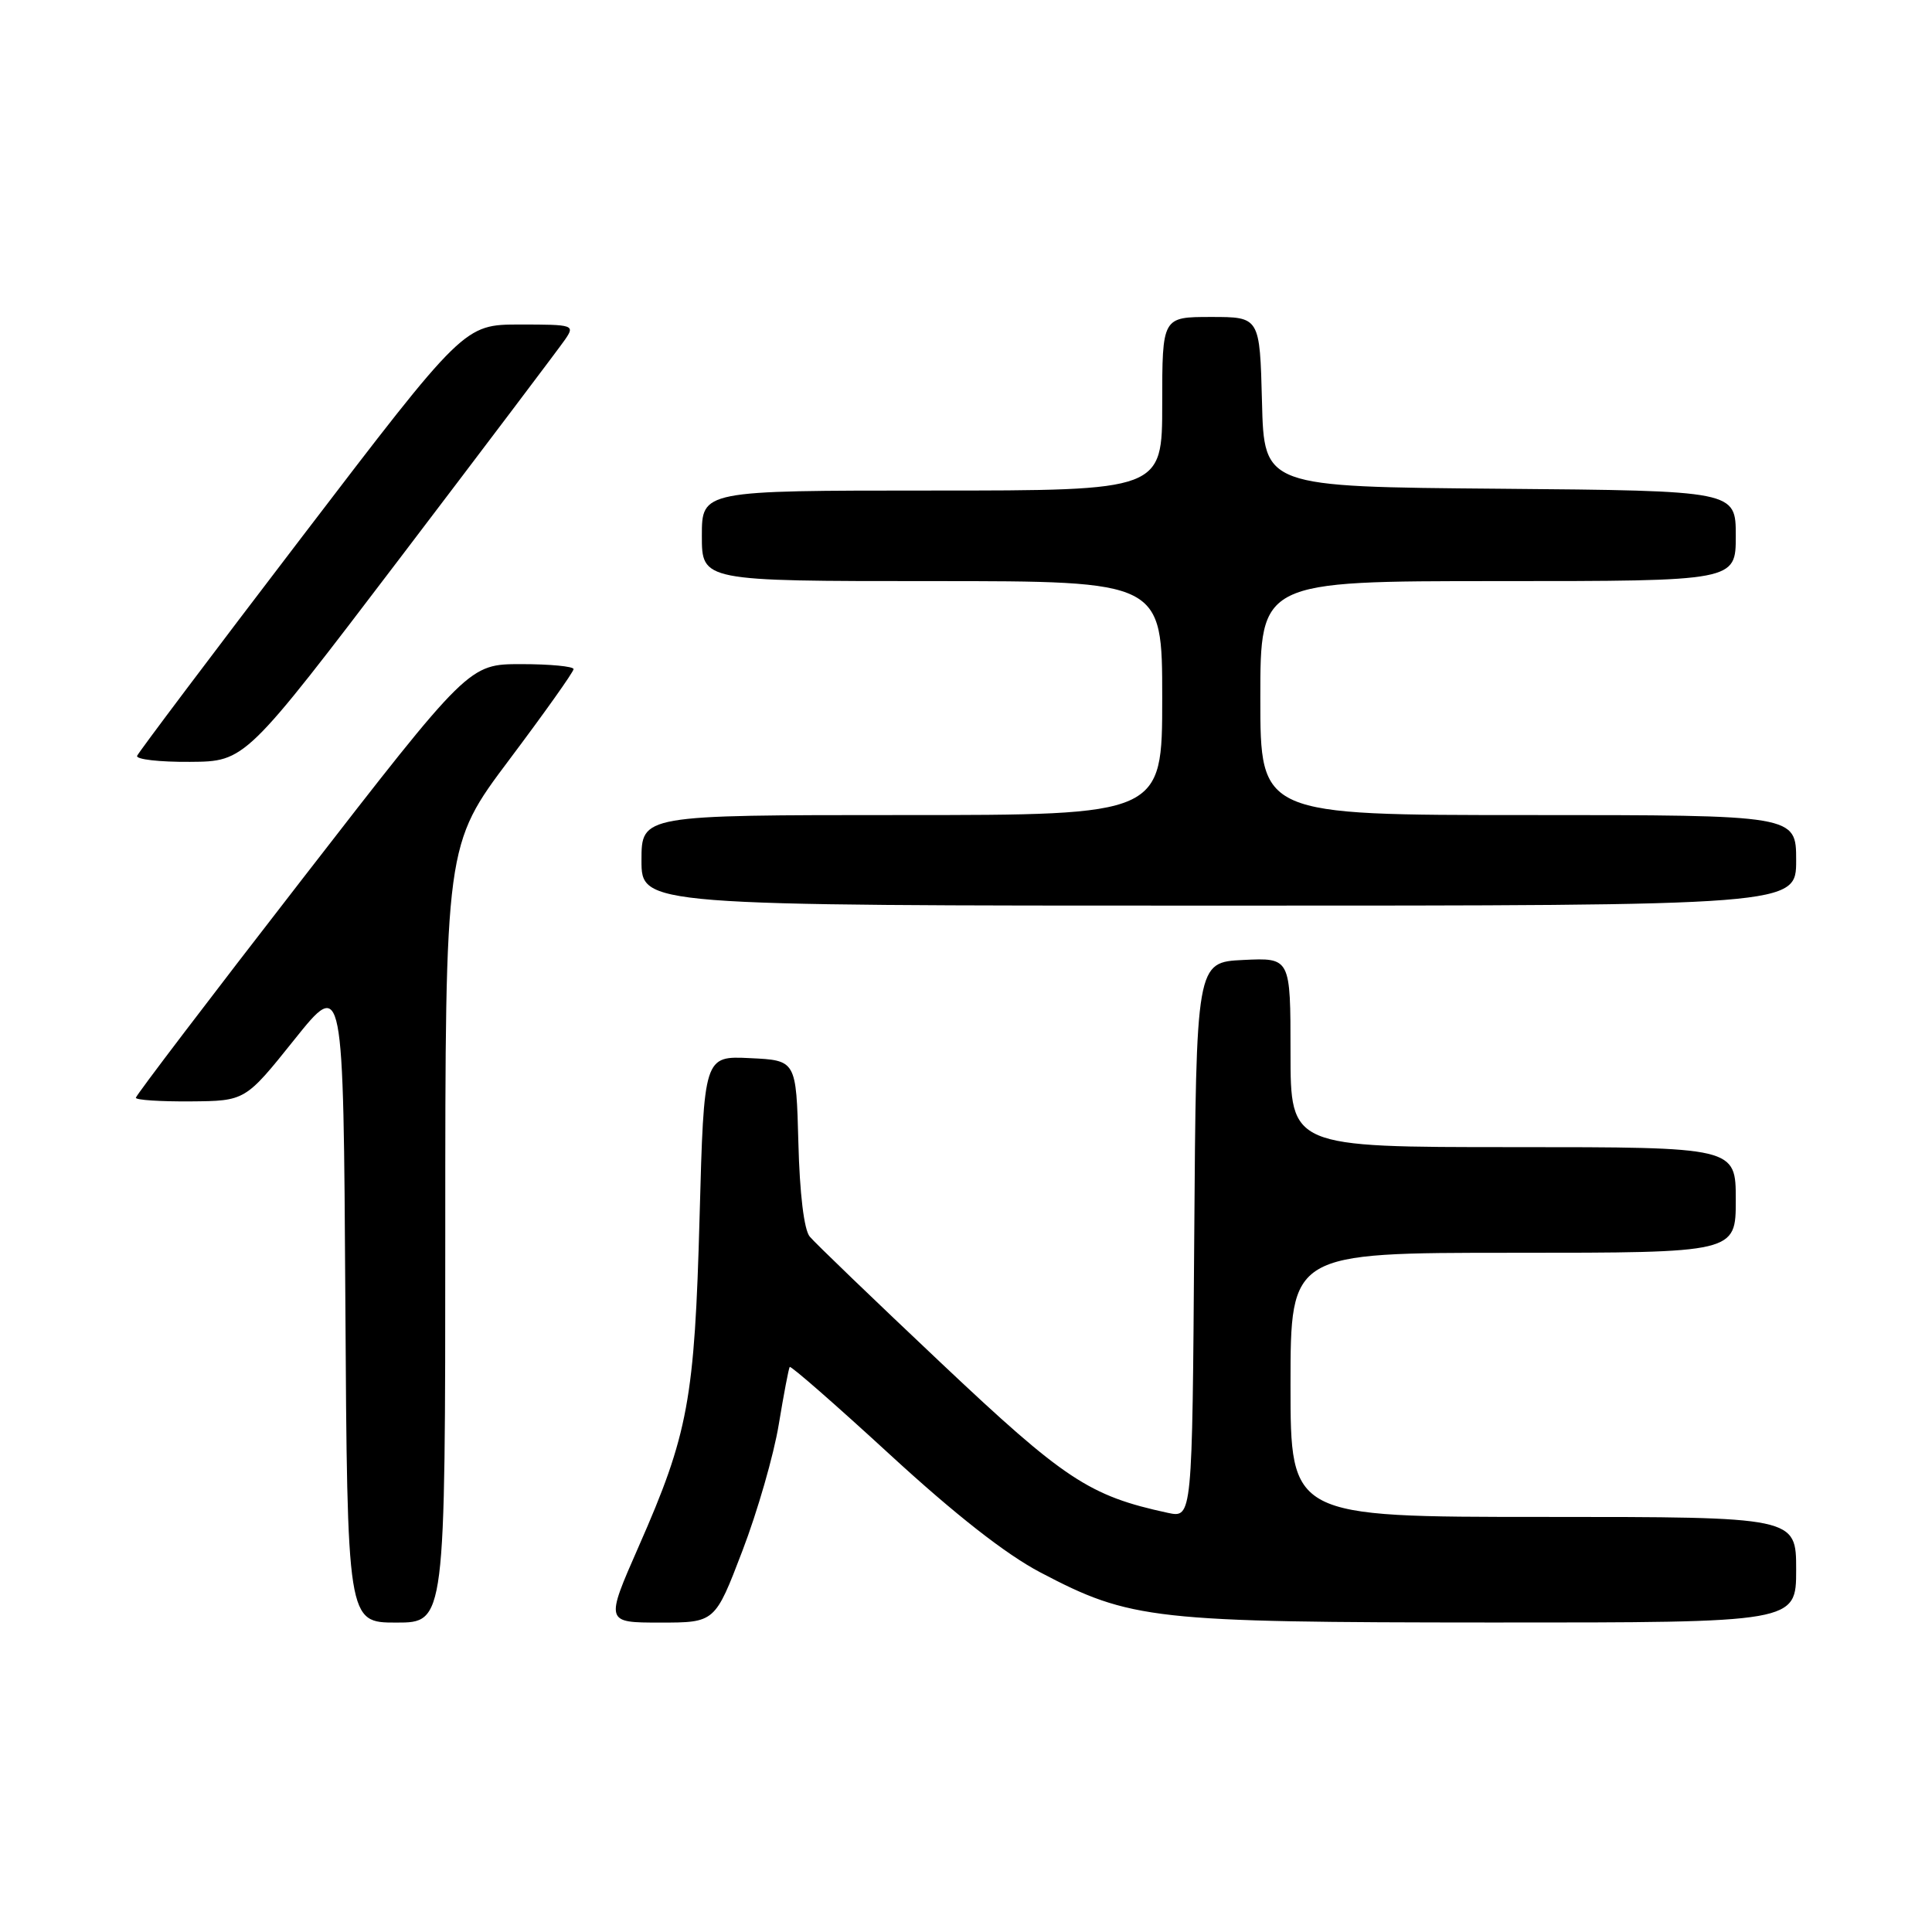 <?xml version="1.0" encoding="UTF-8" standalone="no"?>
<!DOCTYPE svg PUBLIC "-//W3C//DTD SVG 1.1//EN" "http://www.w3.org/Graphics/SVG/1.1/DTD/svg11.dtd" >
<svg xmlns="http://www.w3.org/2000/svg" xmlns:xlink="http://www.w3.org/1999/xlink" version="1.1" viewBox="0 0 256 256">
 <g >
 <path fill="currentColor"
d=" M 59.00 163.48 C 59.00 111.96 59.00 111.96 67.50 100.64 C 72.17 94.42 76.00 89.03 76.00 88.66 C 76.00 88.30 72.88 88.00 69.07 88.00 C 62.13 88.00 62.13 88.00 40.07 116.46 C 27.93 132.11 18.00 145.16 18.00 145.46 C 18.00 145.76 21.26 145.97 25.25 145.94 C 32.50 145.88 32.50 145.88 39.00 137.76 C 45.50 129.64 45.50 129.64 45.76 172.32 C 46.02 215.00 46.02 215.00 52.51 215.00 C 59.00 215.00 59.00 215.00 59.00 163.48 Z  M 98.37 205.50 C 100.37 200.28 102.54 192.74 103.19 188.75 C 103.85 184.76 104.50 181.33 104.64 181.13 C 104.78 180.93 110.76 186.16 117.93 192.75 C 126.57 200.69 133.28 205.95 137.83 208.34 C 149.83 214.65 152.74 214.97 197.75 214.99 C 238.00 215.00 238.00 215.00 238.00 208.00 C 238.00 201.00 238.00 201.00 204.50 201.00 C 171.00 201.00 171.00 201.00 171.00 183.50 C 171.00 166.00 171.00 166.00 200.50 166.00 C 230.00 166.00 230.00 166.00 230.00 159.00 C 230.00 152.00 230.00 152.00 200.50 152.00 C 171.00 152.00 171.00 152.00 171.00 139.45 C 171.00 126.90 171.00 126.90 164.75 127.20 C 158.50 127.50 158.50 127.50 158.24 164.33 C 157.98 201.15 157.98 201.15 154.74 200.46 C 144.32 198.21 141.07 196.06 124.63 180.54 C 115.76 172.17 107.95 164.66 107.29 163.85 C 106.54 162.95 105.96 158.14 105.79 151.44 C 105.50 140.50 105.50 140.50 99.39 140.21 C 93.28 139.91 93.28 139.91 92.70 161.21 C 92.04 185.44 91.21 189.98 84.62 204.94 C 80.20 215.00 80.20 215.00 87.47 215.00 C 94.74 215.00 94.74 215.00 98.37 205.50 Z  M 238.00 114.00 C 238.00 108.00 238.00 108.00 202.50 108.00 C 167.00 108.00 167.00 108.00 167.00 92.50 C 167.00 77.00 167.00 77.00 198.50 77.00 C 230.00 77.00 230.00 77.00 230.00 71.01 C 230.00 65.03 230.00 65.03 198.75 64.76 C 167.50 64.50 167.50 64.50 167.22 53.25 C 166.93 42.00 166.93 42.00 160.47 42.00 C 154.00 42.00 154.00 42.00 154.00 53.50 C 154.00 65.00 154.00 65.00 123.50 65.00 C 93.00 65.00 93.00 65.00 93.00 71.00 C 93.00 77.00 93.00 77.00 123.50 77.00 C 154.00 77.00 154.00 77.00 154.00 92.50 C 154.00 108.00 154.00 108.00 119.50 108.00 C 85.00 108.00 85.00 108.00 85.00 114.00 C 85.00 120.00 85.00 120.00 161.50 120.00 C 238.00 120.00 238.00 120.00 238.00 114.00 Z  M 53.00 73.95 C 64.28 59.12 74.12 46.09 74.87 45.00 C 76.20 43.06 76.03 43.00 68.87 43.00 C 61.50 43.01 61.50 43.01 40.00 71.16 C 28.17 86.64 18.35 99.69 18.17 100.15 C 17.98 100.62 21.13 100.98 25.17 100.95 C 32.50 100.90 32.50 100.90 53.00 73.95 Z "/>
</g>
</svg>